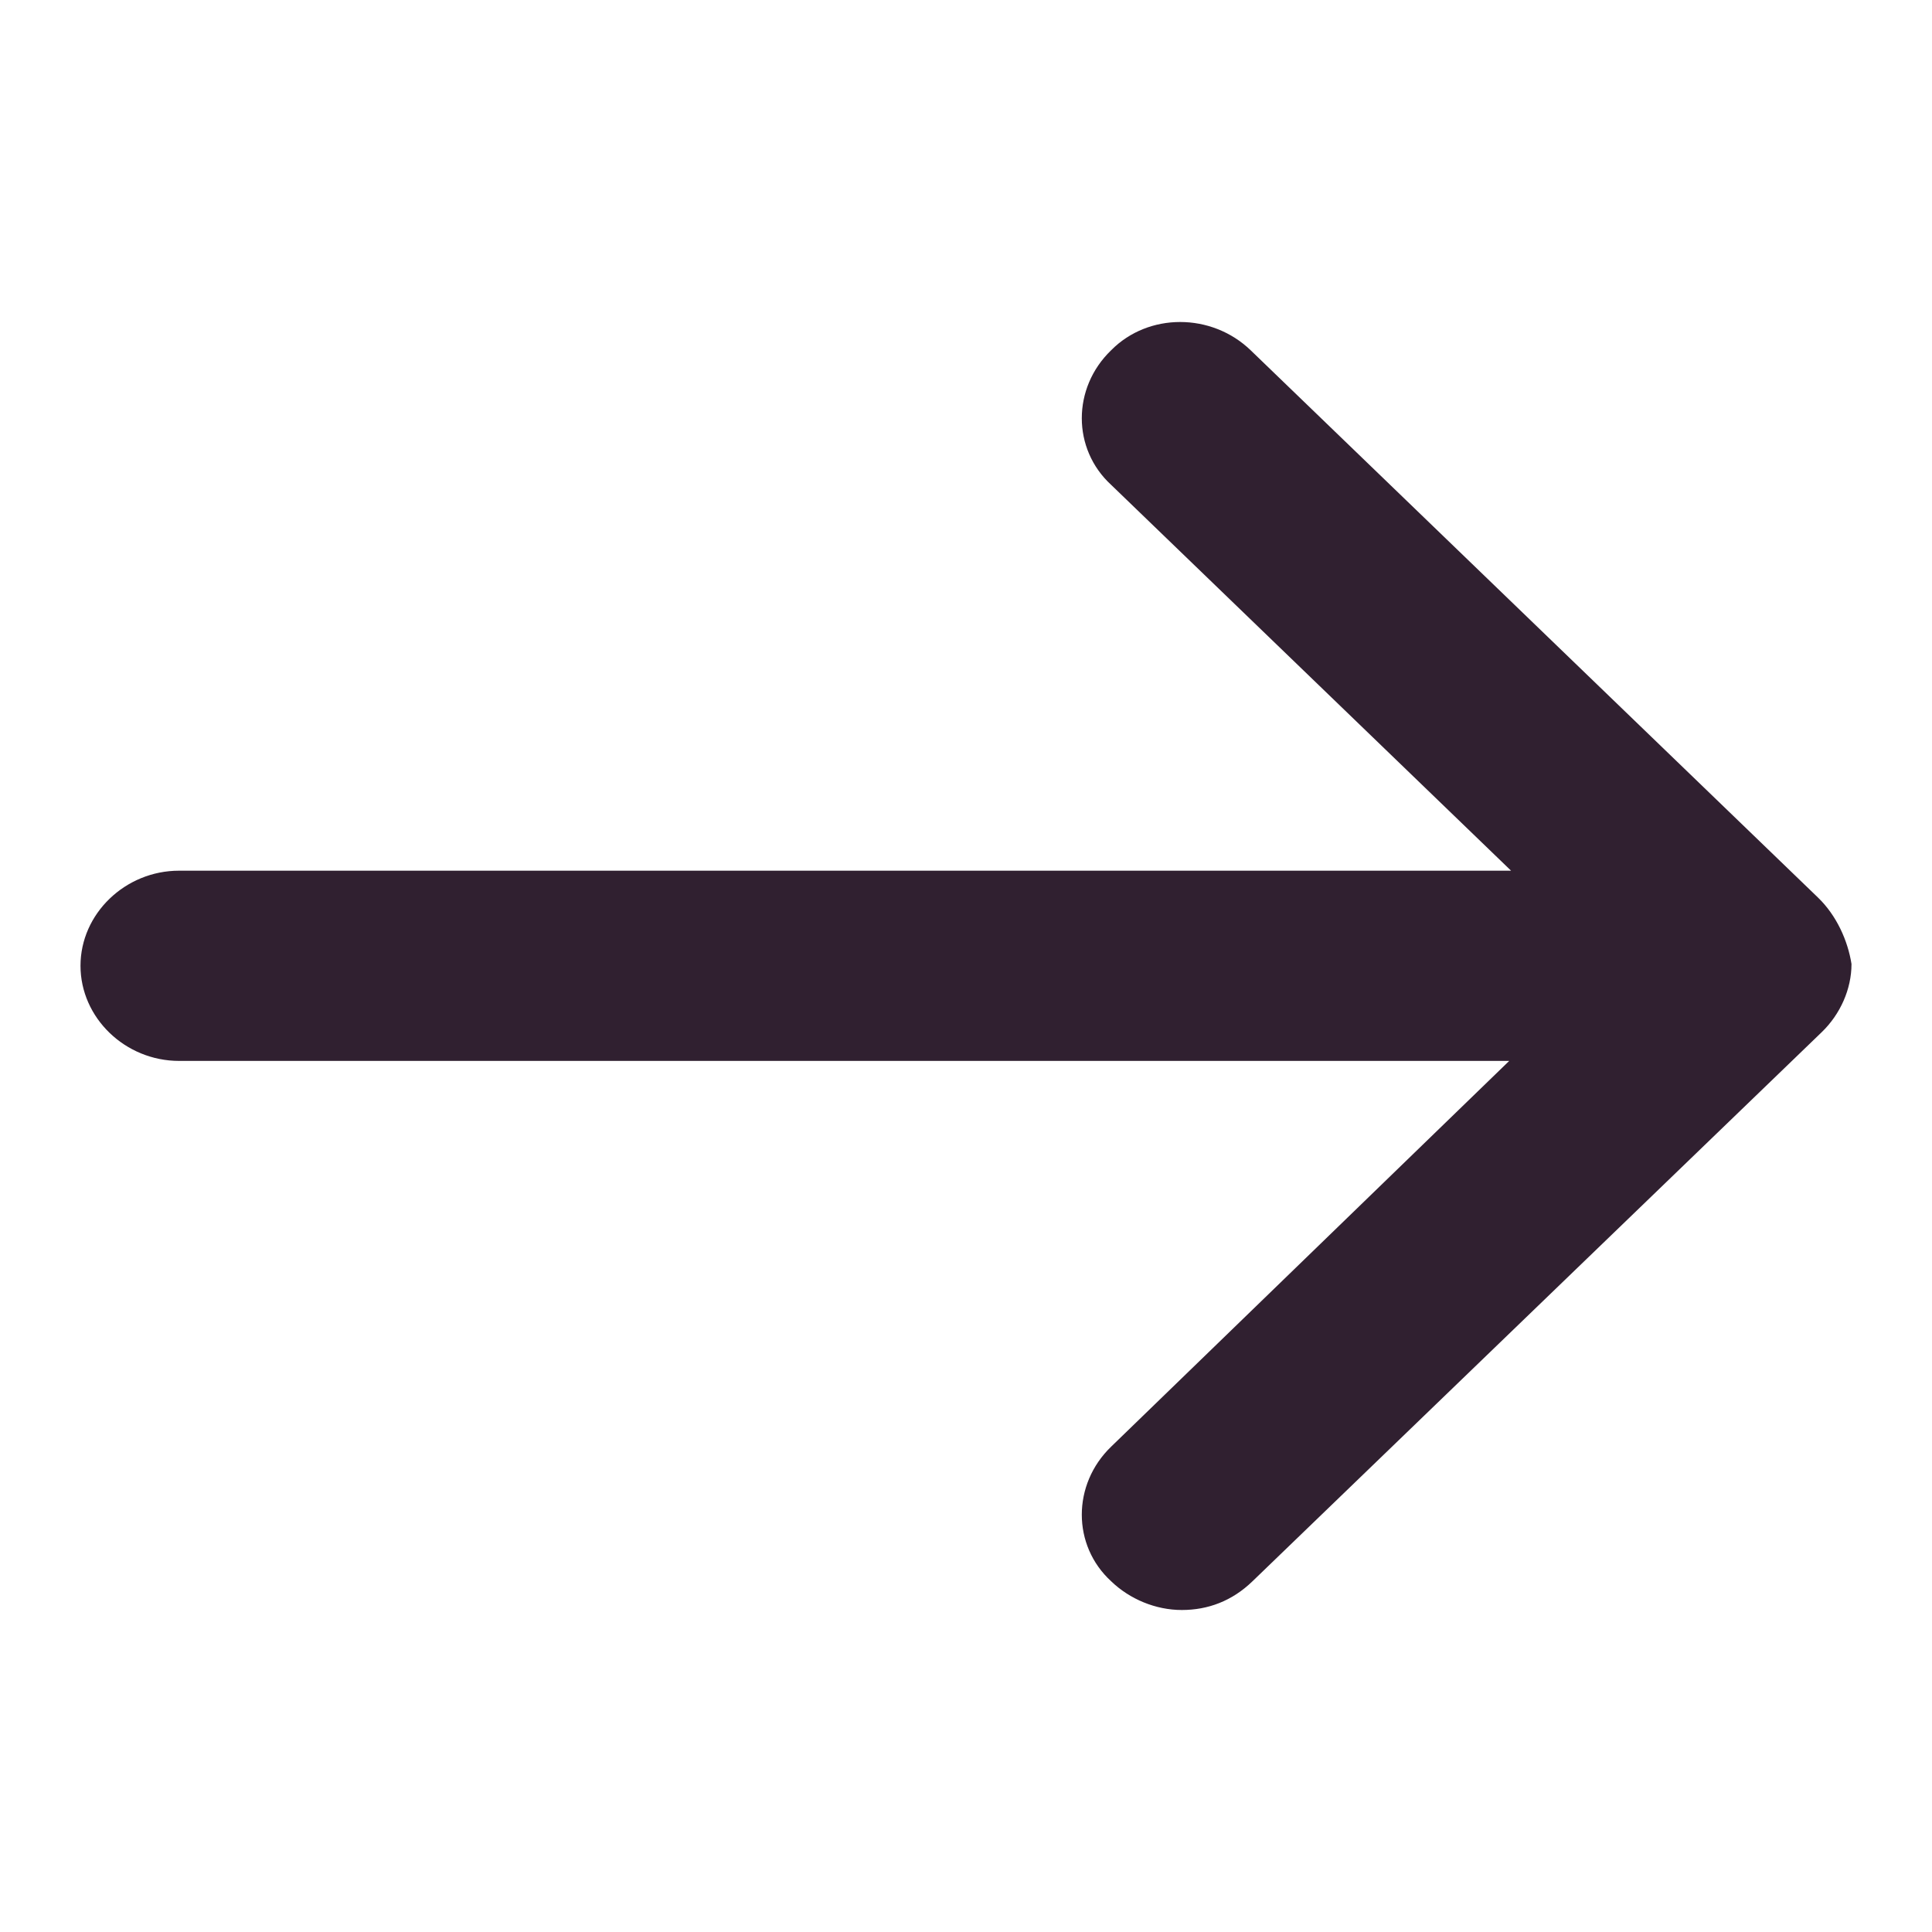 <svg width="24" height="24" viewBox="0 0 24 24"   class="everli-icon" xmlns="http://www.w3.org/2000/svg">
<path d="M22.584 11.15L15.536 4.351C15.05 3.883 14.265 3.883 13.803 4.351C13.317 4.819 13.317 5.577 13.803 6.023L18.771 10.816H2.225C1.555 10.816 1 11.351 1 11.997C1 12.644 1.555 13.179 2.225 13.179H18.748L13.803 17.971C13.317 18.44 13.317 19.198 13.803 19.643C14.034 19.866 14.357 20 14.681 20C15.004 20 15.305 19.889 15.559 19.643L22.63 12.822C22.861 12.599 23 12.287 23 11.975C22.954 11.685 22.815 11.373 22.584 11.15H22.584Z" fill="#302030"/>
</svg>

